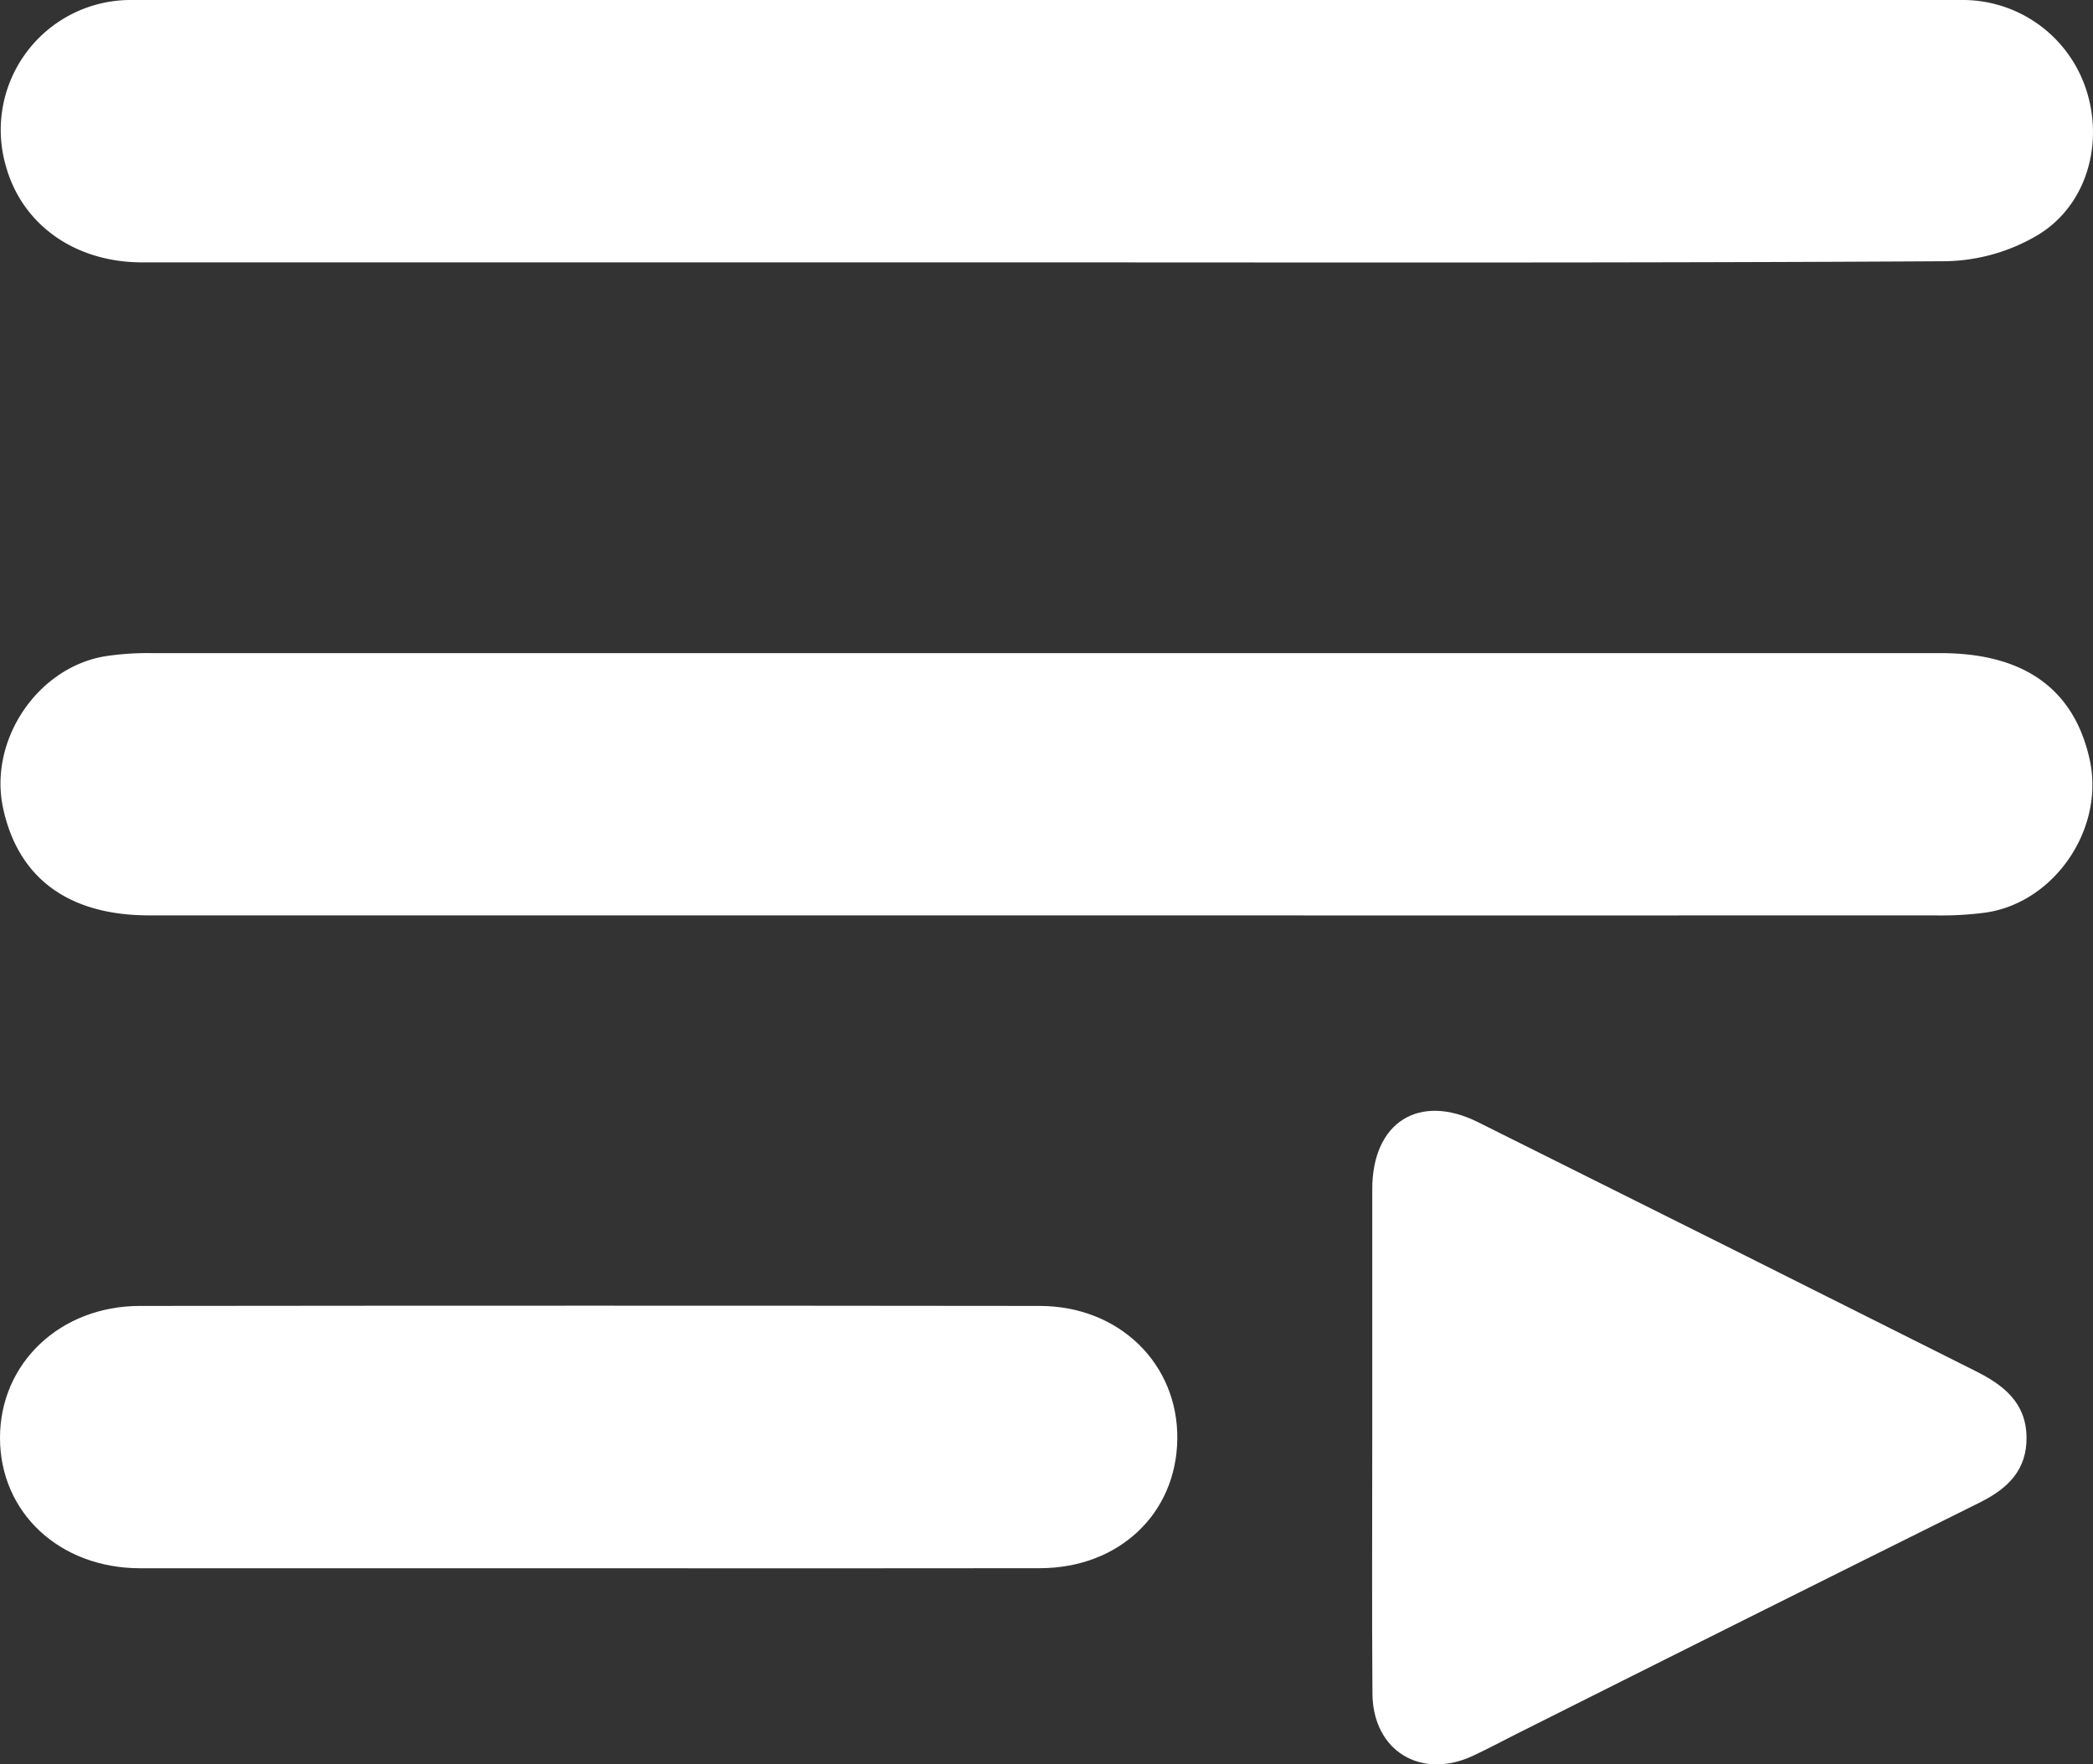<svg id="Layer_1" data-name="Layer 1" xmlns="http://www.w3.org/2000/svg" viewBox="0 0 324.98 273.94"><rect x="0" y="0" width="324.98" height="273.94" fill="#333333" stroke="none"/><defs><style>.cls-1{fill:#fff;}</style></defs><path class="cls-1" d="M162.66,0q70.86,0,141.73,0a20.17,20.17,0,0,1,19.52,13.88c2.76,8.37.14,18-7.51,22.62a29,29,0,0,1-14.23,4.06c-48.34.29-96.7.18-145,.18q-67.53,0-135.07,0c-10.5,0-18.69-5.88-21.2-15A20.17,20.17,0,0,1,20.46,0Q76.35-.06,132.22,0Z"/><path class="cls-1" d="M162.51,142.13q-69.66,0-139.33,0c-12.54,0-20.33-5.77-22.69-16.6-2.31-10.59,5.35-22,16-23.66a44.47,44.47,0,0,1,7.11-.46q138.86,0,277.72,0c13,0,20.77,5.61,23.16,16.6,2.3,10.59-5.34,22-16,23.66a51.61,51.61,0,0,1-8.06.46Q231.46,142.15,162.51,142.13Z"/><path class="cls-1" d="M91.14,243.5q-34.69,0-69.39,0C9.25,243.49,0,234.86,0,223.25s9.36-20.46,21.68-20.48q69.87-.08,139.74,0c12.37,0,21.51,9,21.38,20.64s-9.09,20.06-21.31,20.08Q126.31,243.53,91.14,243.5Z"/><path class="cls-1" d="M213.07,223.12c0-12.83,0-25.66,0-38.48,0-10.39,7.27-15,16.49-10.37q38.61,19.24,77.16,38.6c4.3,2.15,7.85,4.85,7.94,10.23.08,5.12-2.88,8-7.18,10.15q-36.06,17.92-72.06,36c-2.26,1.13-4.49,2.34-6.78,3.4-8,3.7-15.43-.77-15.54-9.61C213,249.72,213.07,236.42,213.07,223.12Z"/></svg>